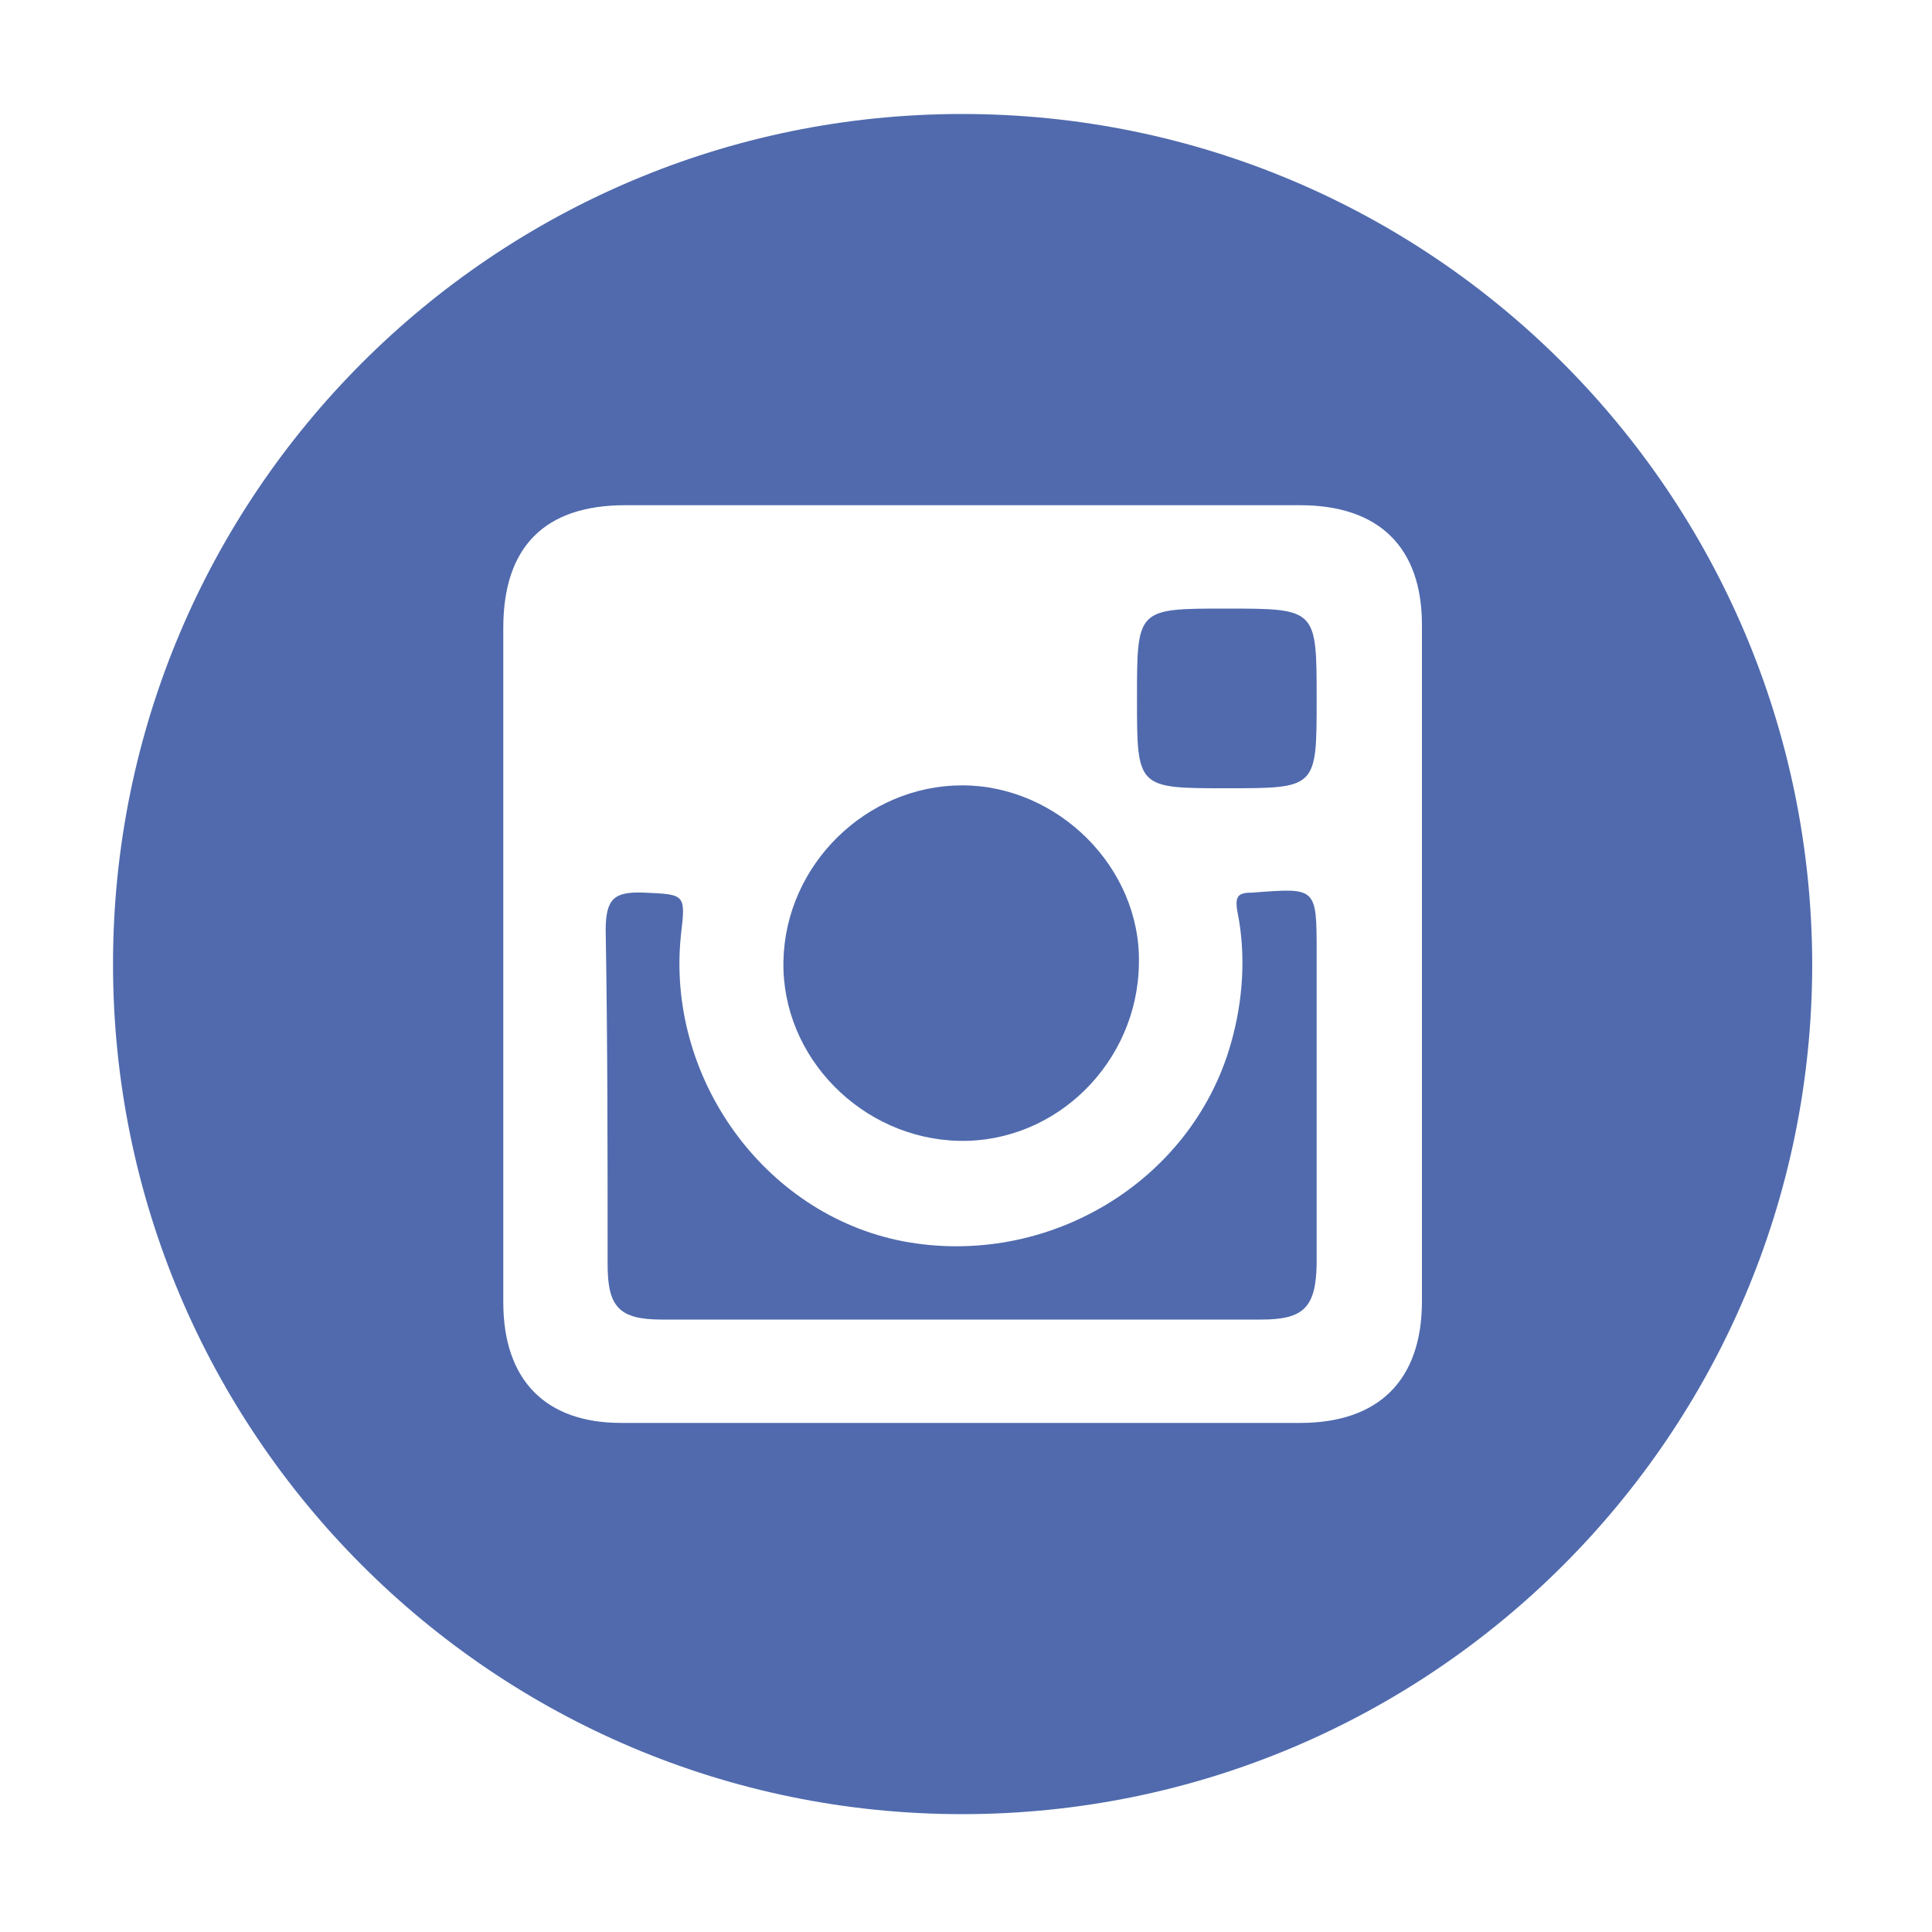 <?xml version="1.0" encoding="utf-8"?>
<!-- Generator: Adobe Illustrator 25.4.1, SVG Export Plug-In . SVG Version: 6.00 Build 0)  -->
<svg version="1.1" id="Capa_1" xmlns="http://www.w3.org/2000/svg" xmlns:xlink="http://www.w3.org/1999/xlink" x="0px" y="0px"
	 viewBox="0 0 200 200" style="enable-background:new 0 0 200 200;" xml:space="preserve">
<style type="text/css">
	.st0{fill:#506AAD;}
</style>
<g>
	<path class="st0" d="M129.7,92.4c-1.5,0-1.9,0.3-1.6,2c0.9,4.4,0.6,9.2-0.7,13.7c-4.1,14.3-19,23.2-33.9,20.4
		c-14.5-2.8-24.6-17.1-23-31.8c0.5-4.2,0.4-4.1-3.9-4.3c-3-0.1-3.9,0.6-3.9,3.9c0.2,11.6,0.2,23.2,0.2,34.6c0,4.4,1.2,5.7,5.6,5.7
		c10.4,0,20.7,0,31,0c10.4,0,20.7,0,31.1,0c4.4,0,5.6-1.3,5.7-5.7c0-10.7,0-21.6,0-32.2C136.3,91.8,136.3,91.9,129.7,92.4z"/>
	<path class="st0" d="M99.3,118.1c10.1,0.2,18.5-8.2,18.6-18.4c0.2-9.9-8.4-18.4-18.3-18.4s-18.3,8.2-18.5,18.2
		C80.9,109.5,89.3,117.9,99.3,118.1z"/>
	<path class="st0" d="M126.9,63c-9.2,0-9.2,0-9.2,9.3s0,9.3,9.3,9.3s9.3,0,9.3-9.2C136.3,63,136.3,63,126.9,63z"/>
	<path class="st0" d="M99.6,11.8c-48.5,0-87.9,39.4-87.9,88s39.4,88,87.9,88c48.6,0,88-39.4,88-88C187.5,51.2,148.2,11.8,99.6,11.8z
		 M147.2,134.7c0,8.2-4.5,12.6-12.6,12.6c-23.4,0-46.8,0-70.3,0c-7.8,0-12.2-4.4-12.2-12.5c0-11.7,0-23.4,0-35c0-11.7,0-23.2,0-34.8
		c0-8.4,4.3-12.7,12.6-12.7c23.3,0,46.6,0,69.9,0c8.1,0,12.6,4.3,12.6,12.4C147.2,88.1,147.2,111.3,147.2,134.7z"/>
</g>
</svg>
